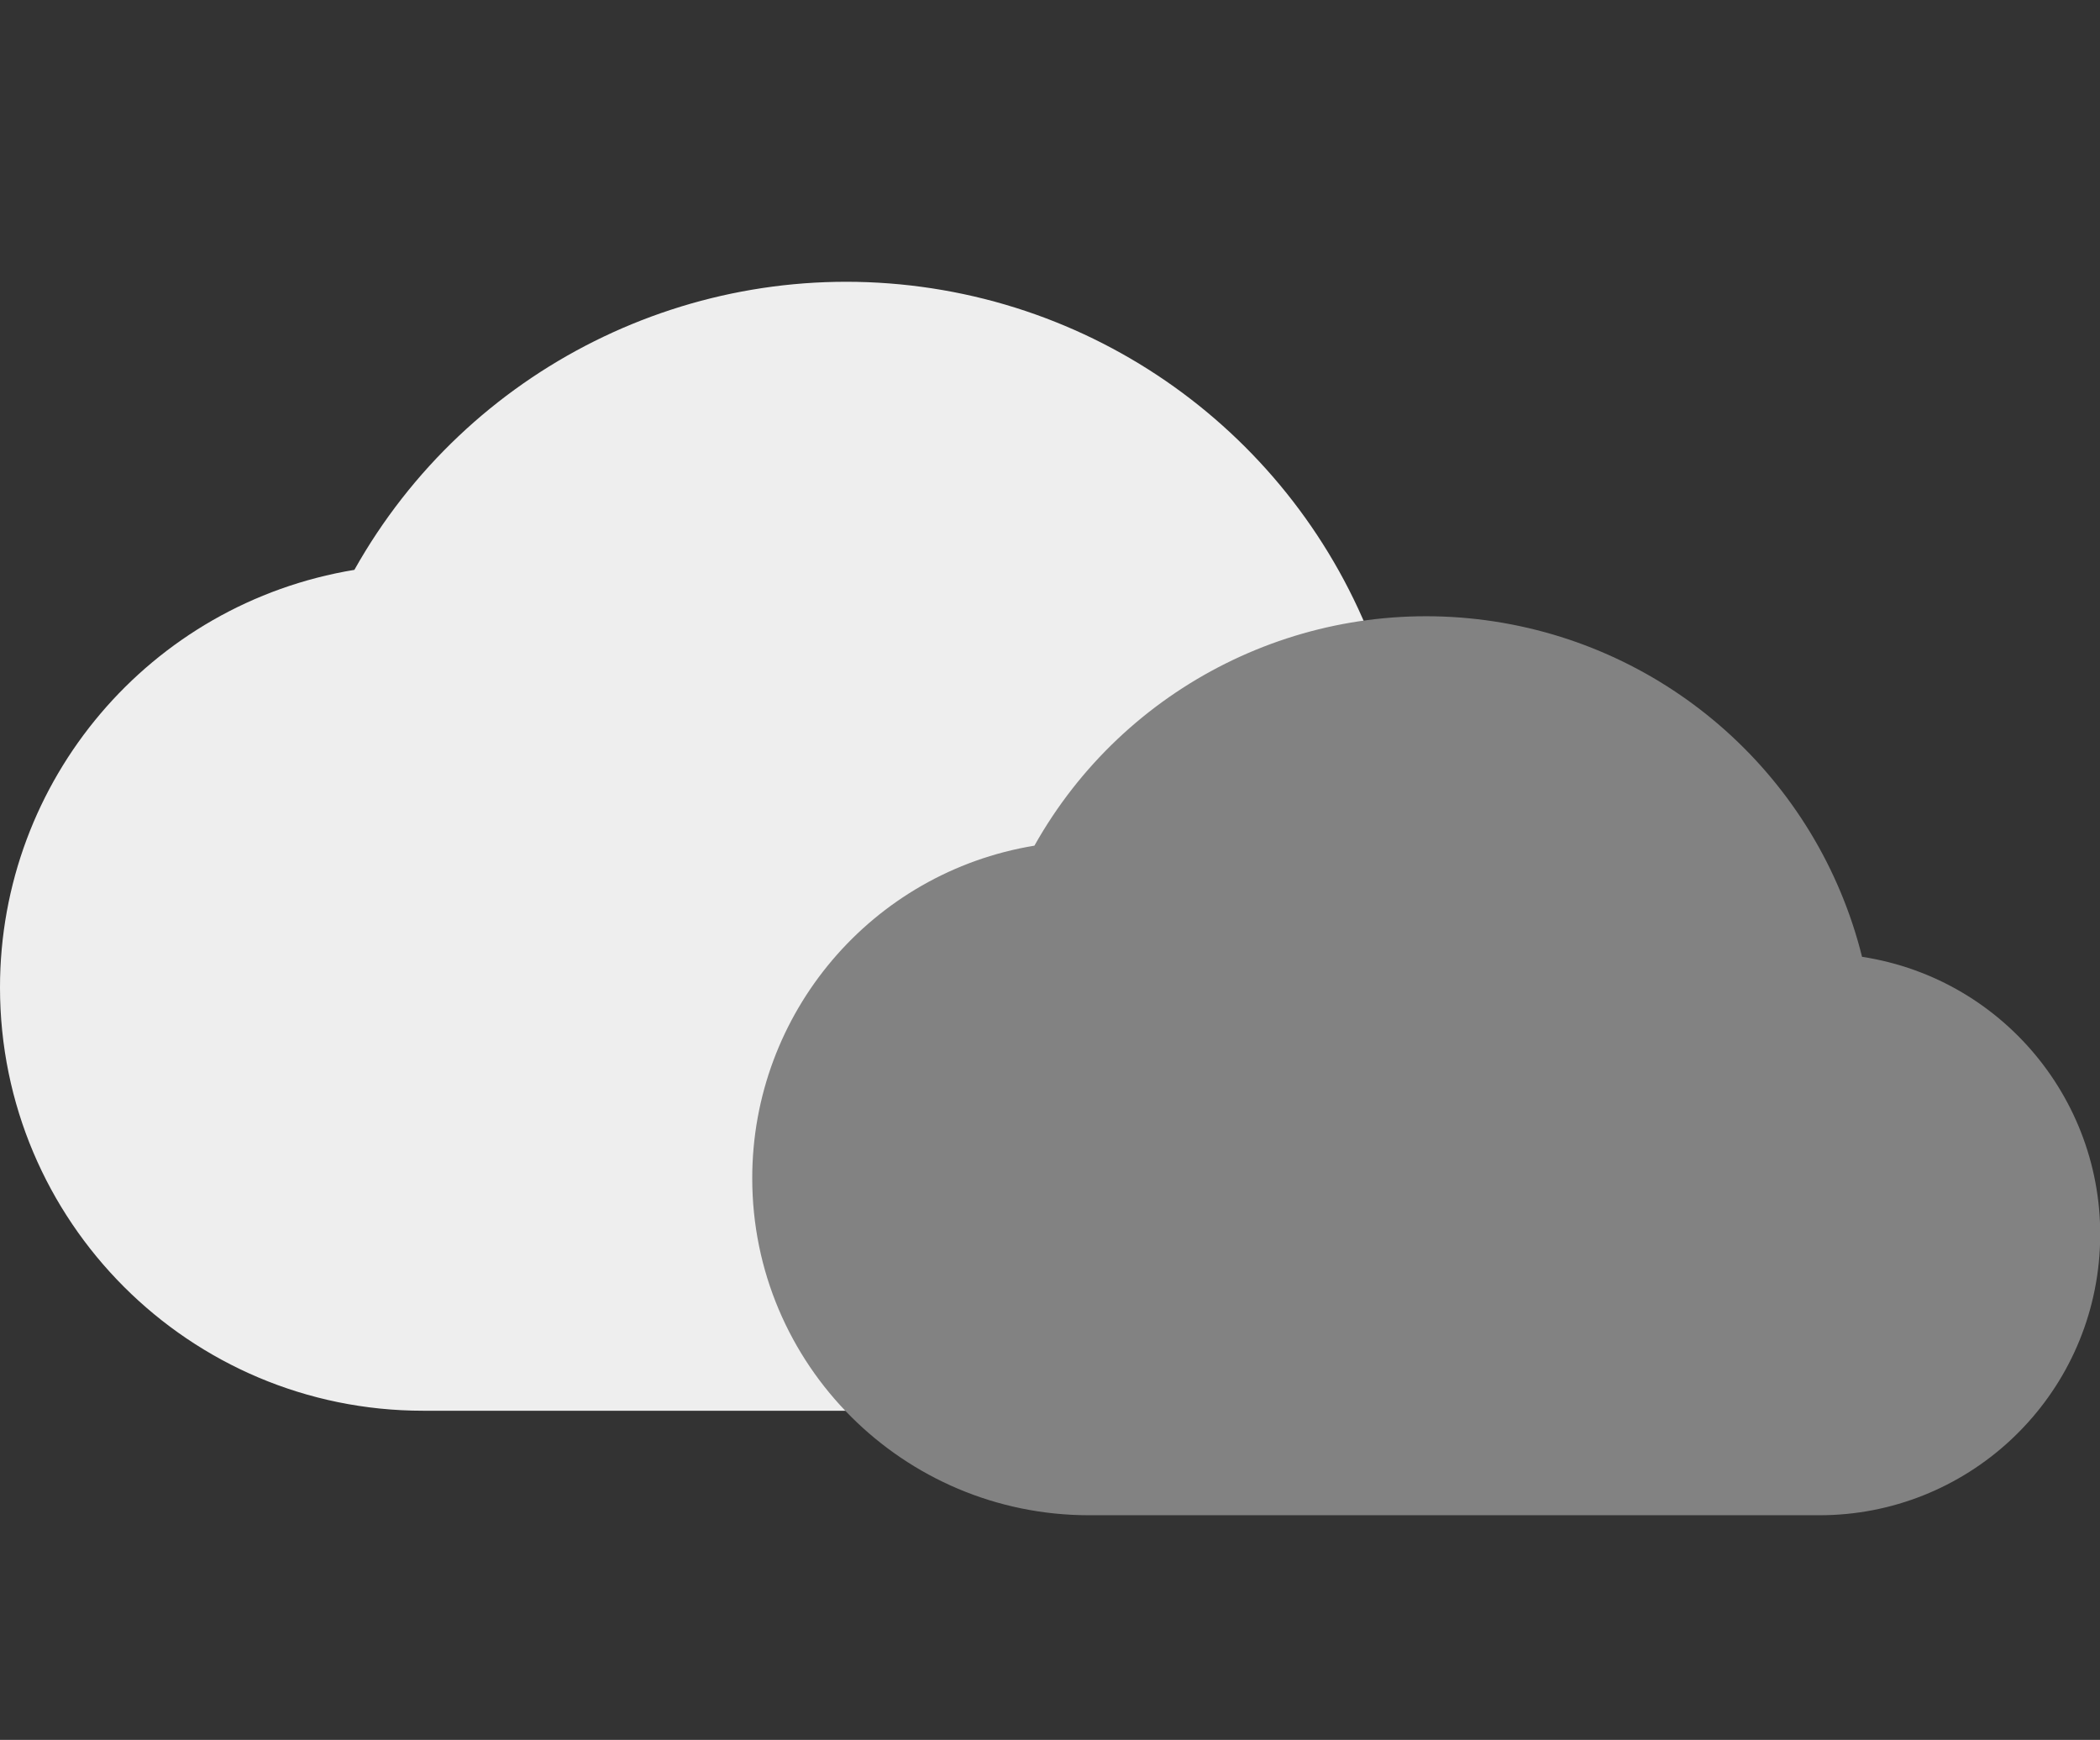 <svg width="134" height="111" viewBox="0 0 134 111" fill="none" xmlns="http://www.w3.org/2000/svg">
<rect x="0" y="0" width="134" height="111" fill="#333333" stroke="none"/>
<g clip-path="url(#clip0_1_242)">
<path d="M2.13233e-07 63C-0.002 49.78 9.569 38.504 22.613 36.355C29.834 23.491 44.174 16.334 58.796 18.298C73.418 20.261 85.362 30.947 88.933 45.261C100.562 47.048 108.851 57.491 107.95 69.222C107.05 80.952 97.265 90.009 85.5 90H27C12.088 90 2.13233e-07 77.912 2.13233e-07 63Z" fill="#eeeeee"/>
</g>
<g clip-path="url(#clip1_1_242)">
<path d="M48 75.167C47.999 64.64 55.62 55.66 66.006 53.95C71.757 43.706 83.175 38.007 94.819 39.57C106.462 41.134 115.973 49.643 118.817 61.041C128.077 62.464 134.677 70.78 133.961 80.121C133.244 89.462 125.452 96.674 116.083 96.667H69.5C57.626 96.667 48 87.041 48 75.167Z" fill="#828282"/>
</g>
<defs>
<clipPath id="clip0_1_242">
<rect width="108" height="108" fill="white"/>
</clipPath>
<clipPath id="clip1_1_242">
<rect width="86" height="86" fill="white" transform="translate(48 25)"/>
</clipPath>
</defs>
</svg>
